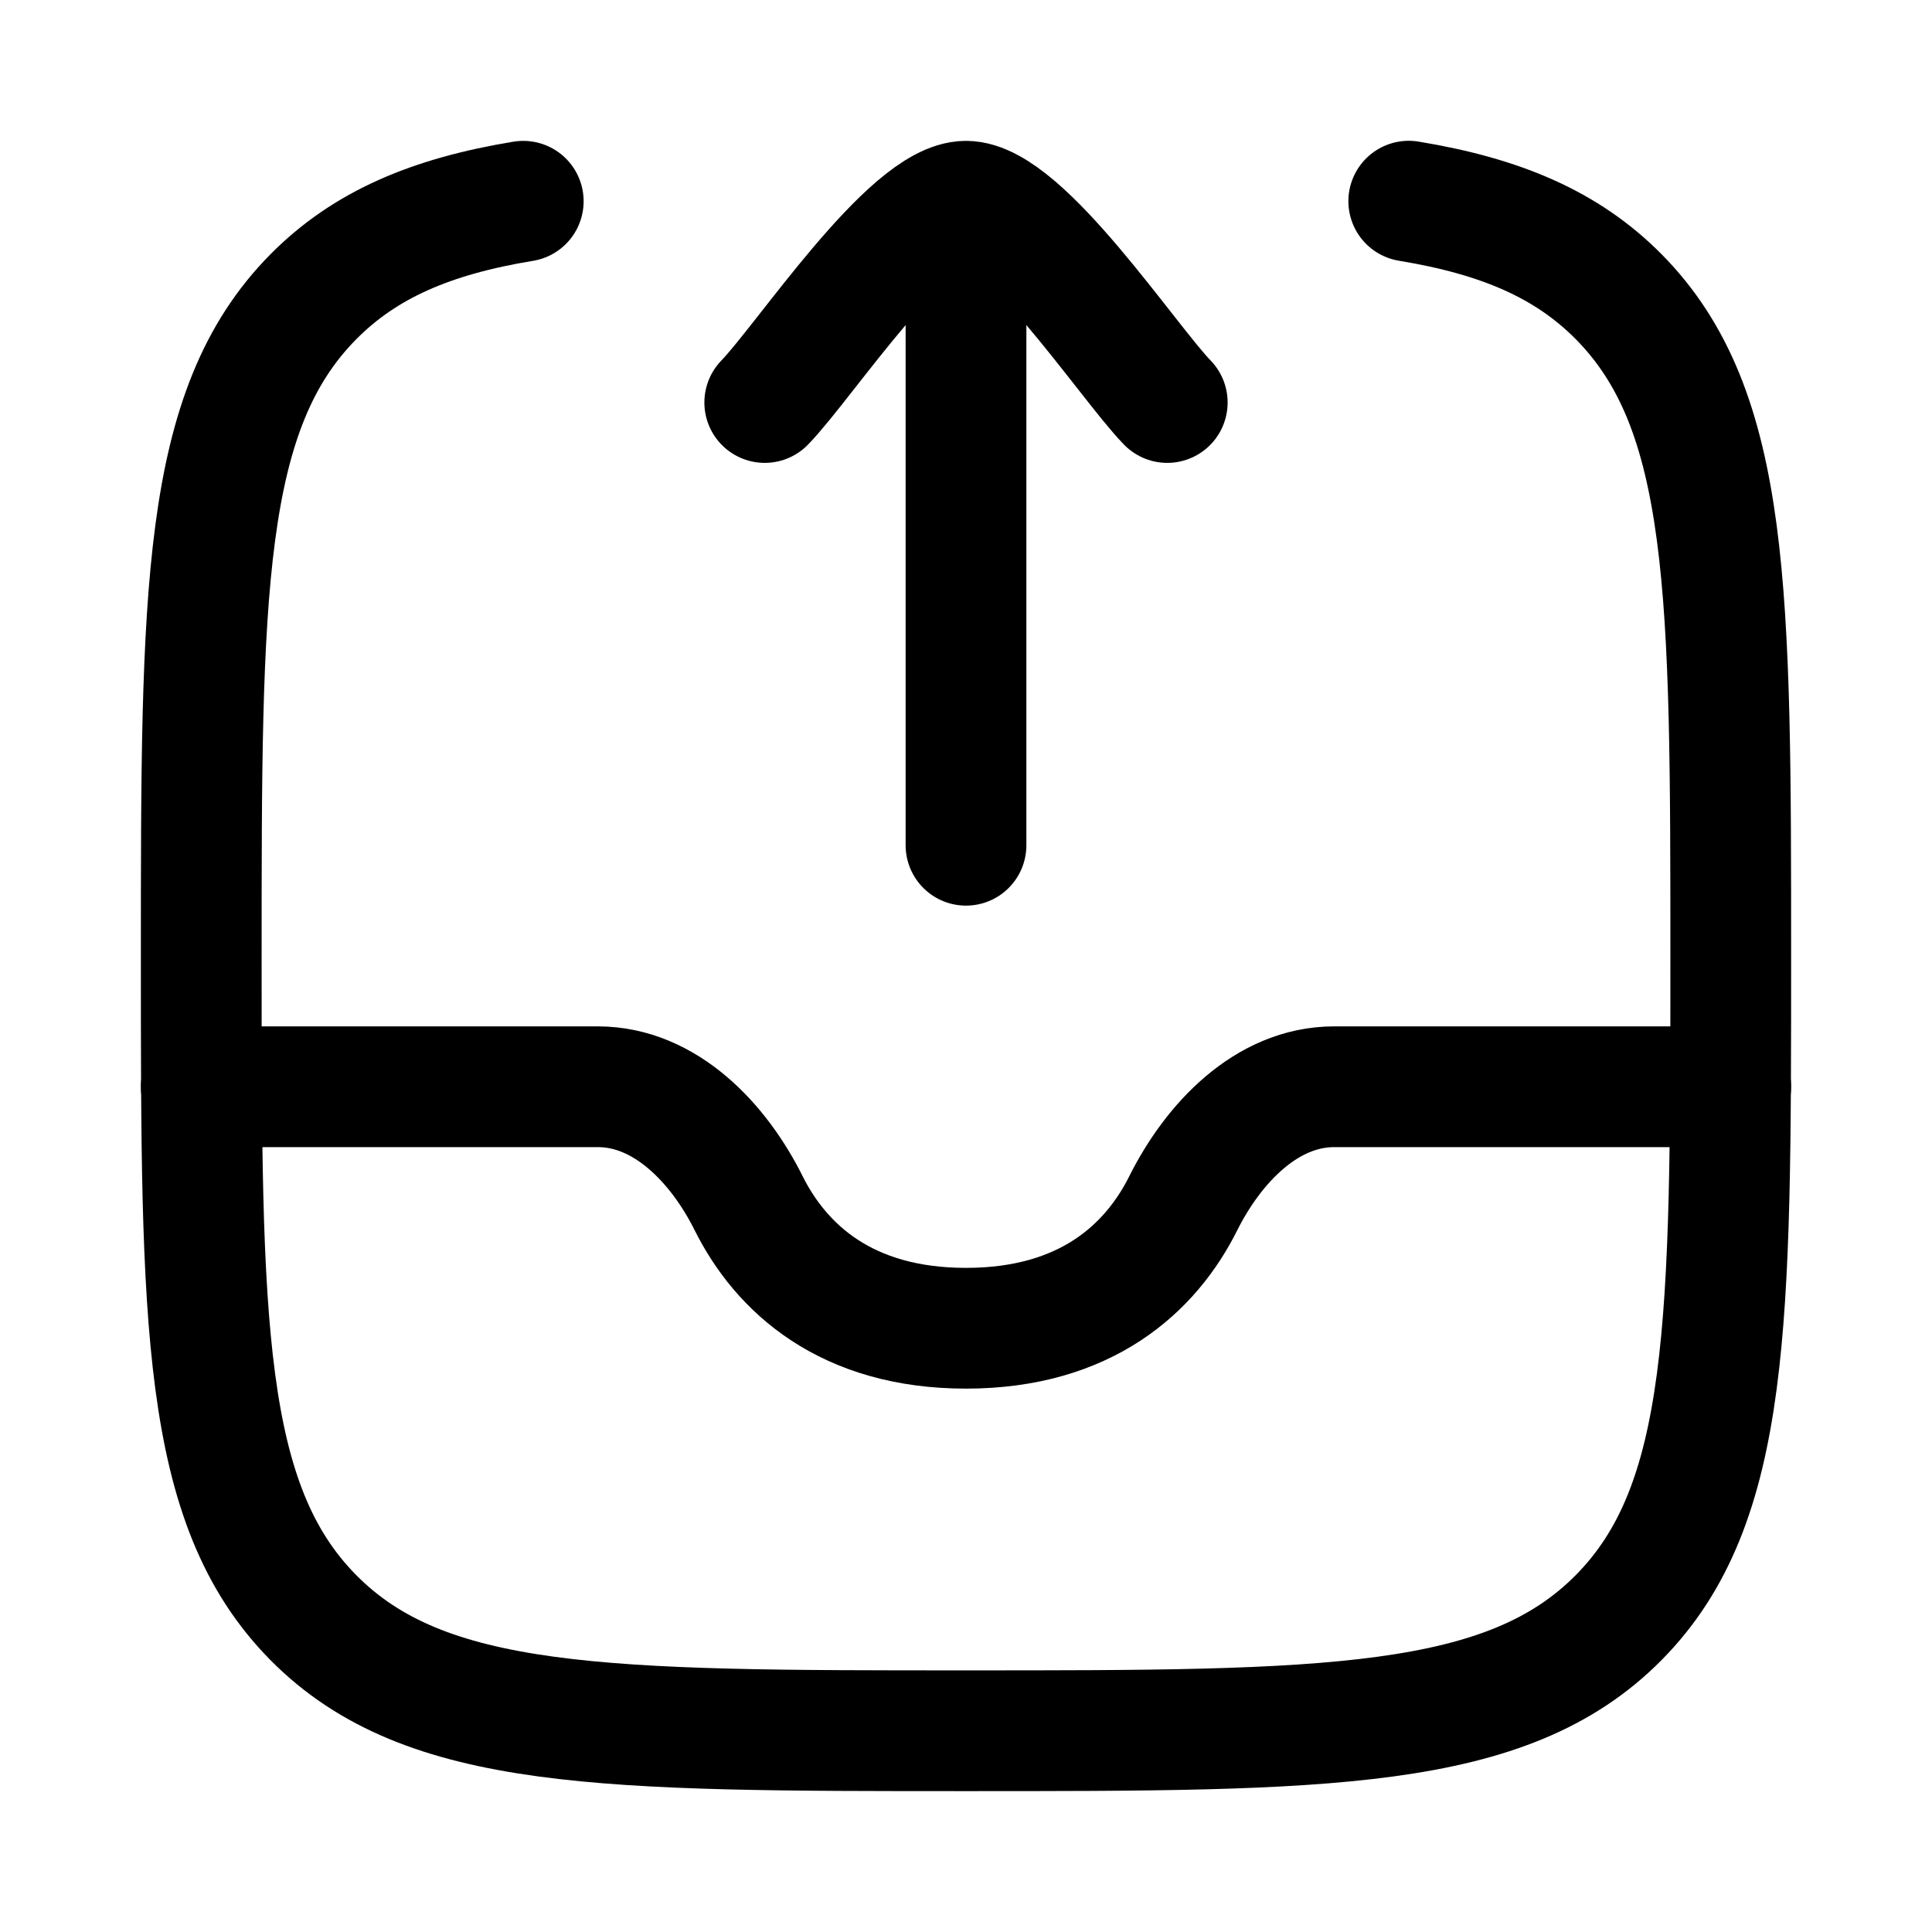 <svg xmlns="http://www.w3.org/2000/svg" xmlns:xlink="http://www.w3.org/1999/xlink" width="24" height="24" viewBox="0 0 24 24"><g fill="none" stroke="currentColor" stroke-linecap="round" stroke-linejoin="round" stroke-width="1.5" color="currentColor"><path d="M6.5 2.5c-1.142.188-1.966.538-2.609 1.188C2.5 5.095 2.5 7.36 2.5 11.89s0 6.795 1.391 8.203S7.521 21.5 12 21.5c4.478 0 6.718 0 8.109-1.407S21.5 16.42 21.5 11.89s0-6.796-1.391-8.203c-.643-.65-1.467-1-2.609-1.188"/><path d="M9.5 5c.492-.506 1.8-2.5 2.5-2.5M14.5 5c-.492-.506-1.8-2.5-2.5-2.5m0 0v8m9.5 3h-4.926c-.842 0-1.503.704-1.875 1.447c-.403.808-1.21 1.553-2.699 1.553s-2.296-.745-2.7-1.553c-.37-.743-1.032-1.447-1.874-1.447H2.5"/></g></svg>